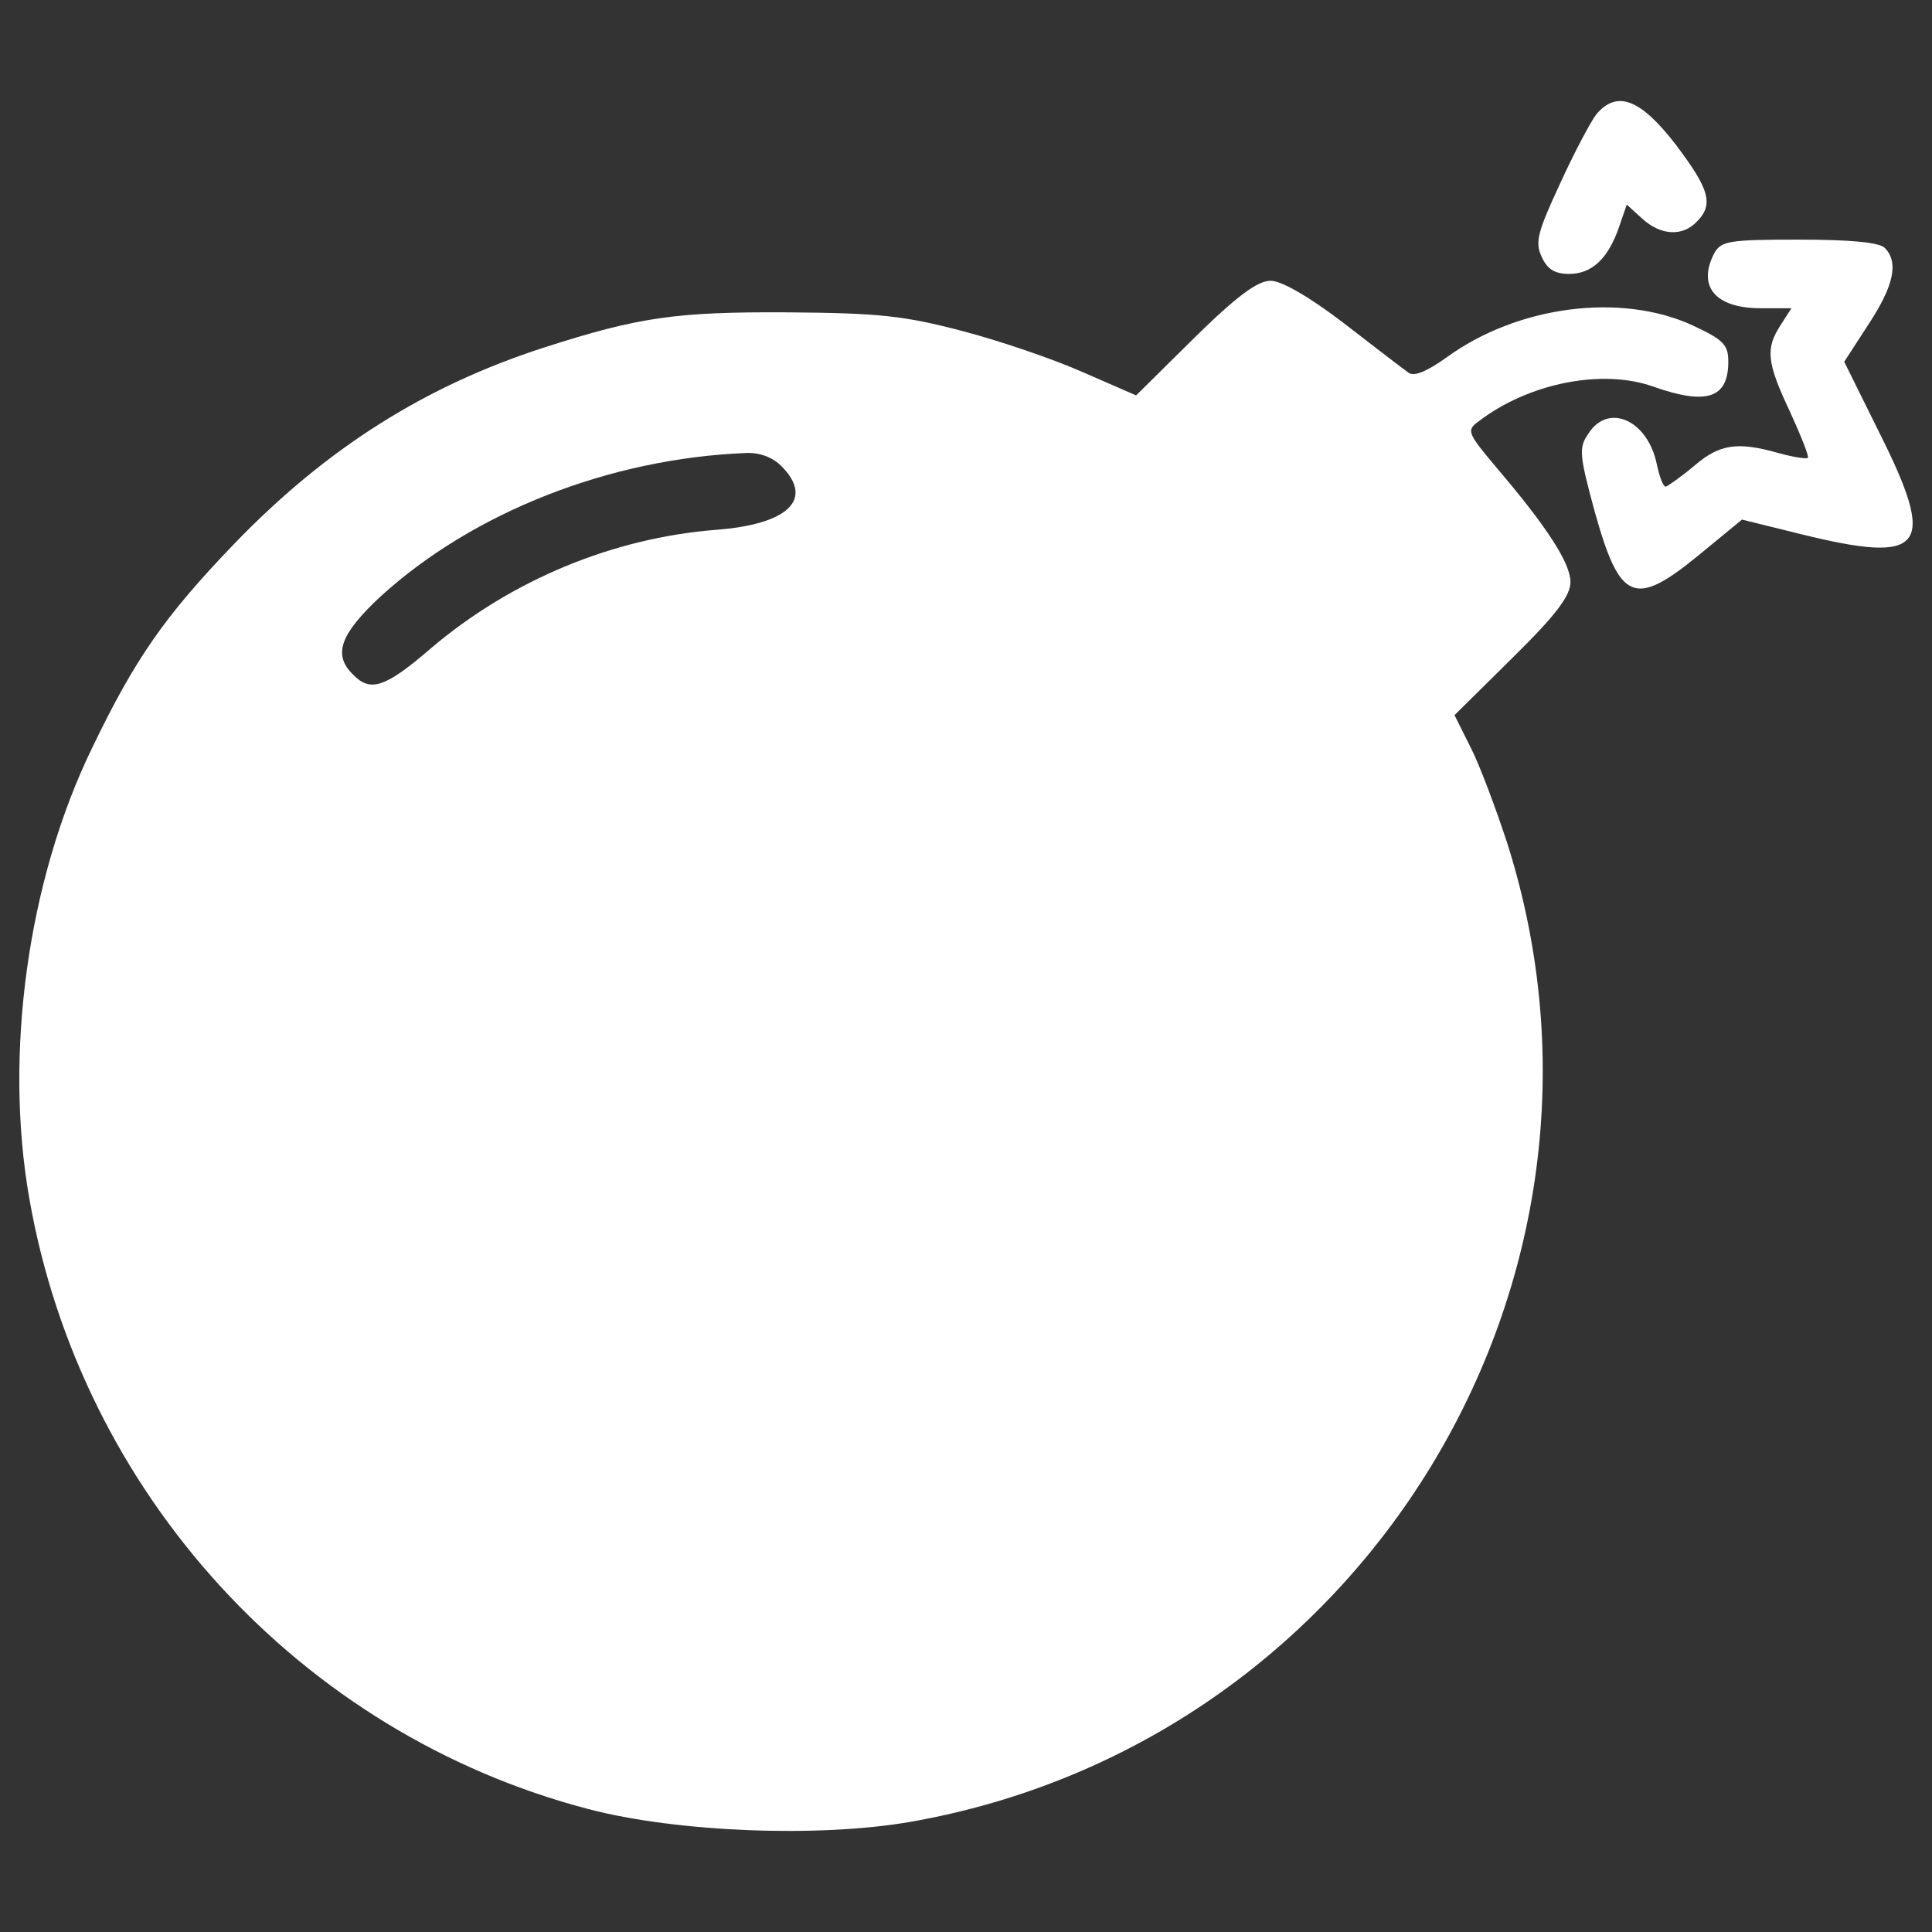 <svg xmlns="http://www.w3.org/2000/svg" xmlns:xlink="http://www.w3.org/1999/xlink" x="0px" y="0px" viewBox="0 0 1000 1000" xml:space="preserve"><rect x="0" y="0" width="1000" height="1000" fill="#333333" stroke="none"/><g transform="translate(0,511) scale(0.1,-0.1)" fill="#fff"><path d="M8263.7,4519.7c-28.4-35.5-113.7-195.3-188.2-358.7c-117.2-252.2-131.4-305.4-95.9-380c28.4-63.9,67.5-88.8,142.1-88.8c117.2,0,202.5,78.1,259.3,245.1l39.1,113.7l78.1-71c95.9-88.8,209.5-95.9,284.1-17.8c88.8,88.8,67.5,166.9-110.1,401.3C8491,4597.9,8370.2,4644.1,8263.7,4519.7z"/><path d="M8874.6,3802.3c-92.3-174,3.5-287.7,238-287.7h159.8l-56.9-88.8c-78.1-120.7-71-191.8,49.7-447.5c56.8-124.3,99.4-230.9,92.3-238c-7.1-7.1-74.6,3.5-152.7,24.9c-213.1,60.4-305.4,46.2-436.9-67.5c-67.5-56.8-135-103-145.6-106.6c-14.2,0-32,49.7-46.2,113.7c-46.2,230.9-252.2,323.2-355.2,159.8c-49.7-71-46.2-110.1,32-397.8c131.4-472.4,206-504.4,543.4-227.3l220.2,181.1l301.9-74.6c646.4-159.8,710.3-74.6,404.9,532.8l-177.6,358.7l124.3,191.8c131.4,198.9,159.8,323.2,85.2,397.8c-28.4,28.4-177.6,42.6-444,42.6C8952.7,3869.8,8910.1,3862.7,8874.6,3802.3z"/><path d="M6182.4,3361.9l-301.9-298.4l-277.1,120.8c-152.7,67.5-433.3,163.4-625.1,213.1c-298.3,78.1-426.2,92.3-898.6,95.9c-582.5,3.5-774.3-24.9-1260.9-181.2c-618-198.9-1129.4-522.1-1605.4-1015.8c-362.3-376.5-515-596.7-738.7-1062C144.4,552.5,20.1-342.5,151.5-1092c266.4-1527.2,1402.9-2770.4,2891.1-3161c458.2-120.7,1193.4-149.1,1665.8-67.5c2347.7,408.5,3811,2802.3,3093.6,5064.7c-60.4,184.7-145.6,412-191.8,500.8l-81.7,163.4l301.9,298.4c223.8,220.2,298.3,319.7,298.3,390.7c0,95.9-117.2,280.6-383.6,593.1c-149.2,177.6-156.3,191.8-92.4,238c259.3,198.9,639.3,273.5,902.2,181.2c280.6-99.5,390.7-60.4,390.7,127.8c0,88.8-24.9,113.7-184.7,188.2c-369.4,170.5-905.7,103-1275-166.9c-99.5-71-166.9-99.4-195.4-78.1c-24.9,17.8-174,131.4-333.9,255.7c-181.2,138.5-323.2,220.2-380,220.2C6509.1,3656.7,6402.6,3578.5,6182.4,3361.9z M4044.2,2697.7c170.5-170.5,39.1-301.9-341-330.3c-532.8-42.6-1054.8-259.3-1470.4-610.9c-238-206-316.1-230.9-404.9-138.5c-106.6,103-67.5,209.5,142.1,404.9c479.5,436.9,1186.3,713.9,1889.5,742.3C3930.6,2768.8,3998,2743.9,4044.2,2697.7z"/></g>
</svg>
